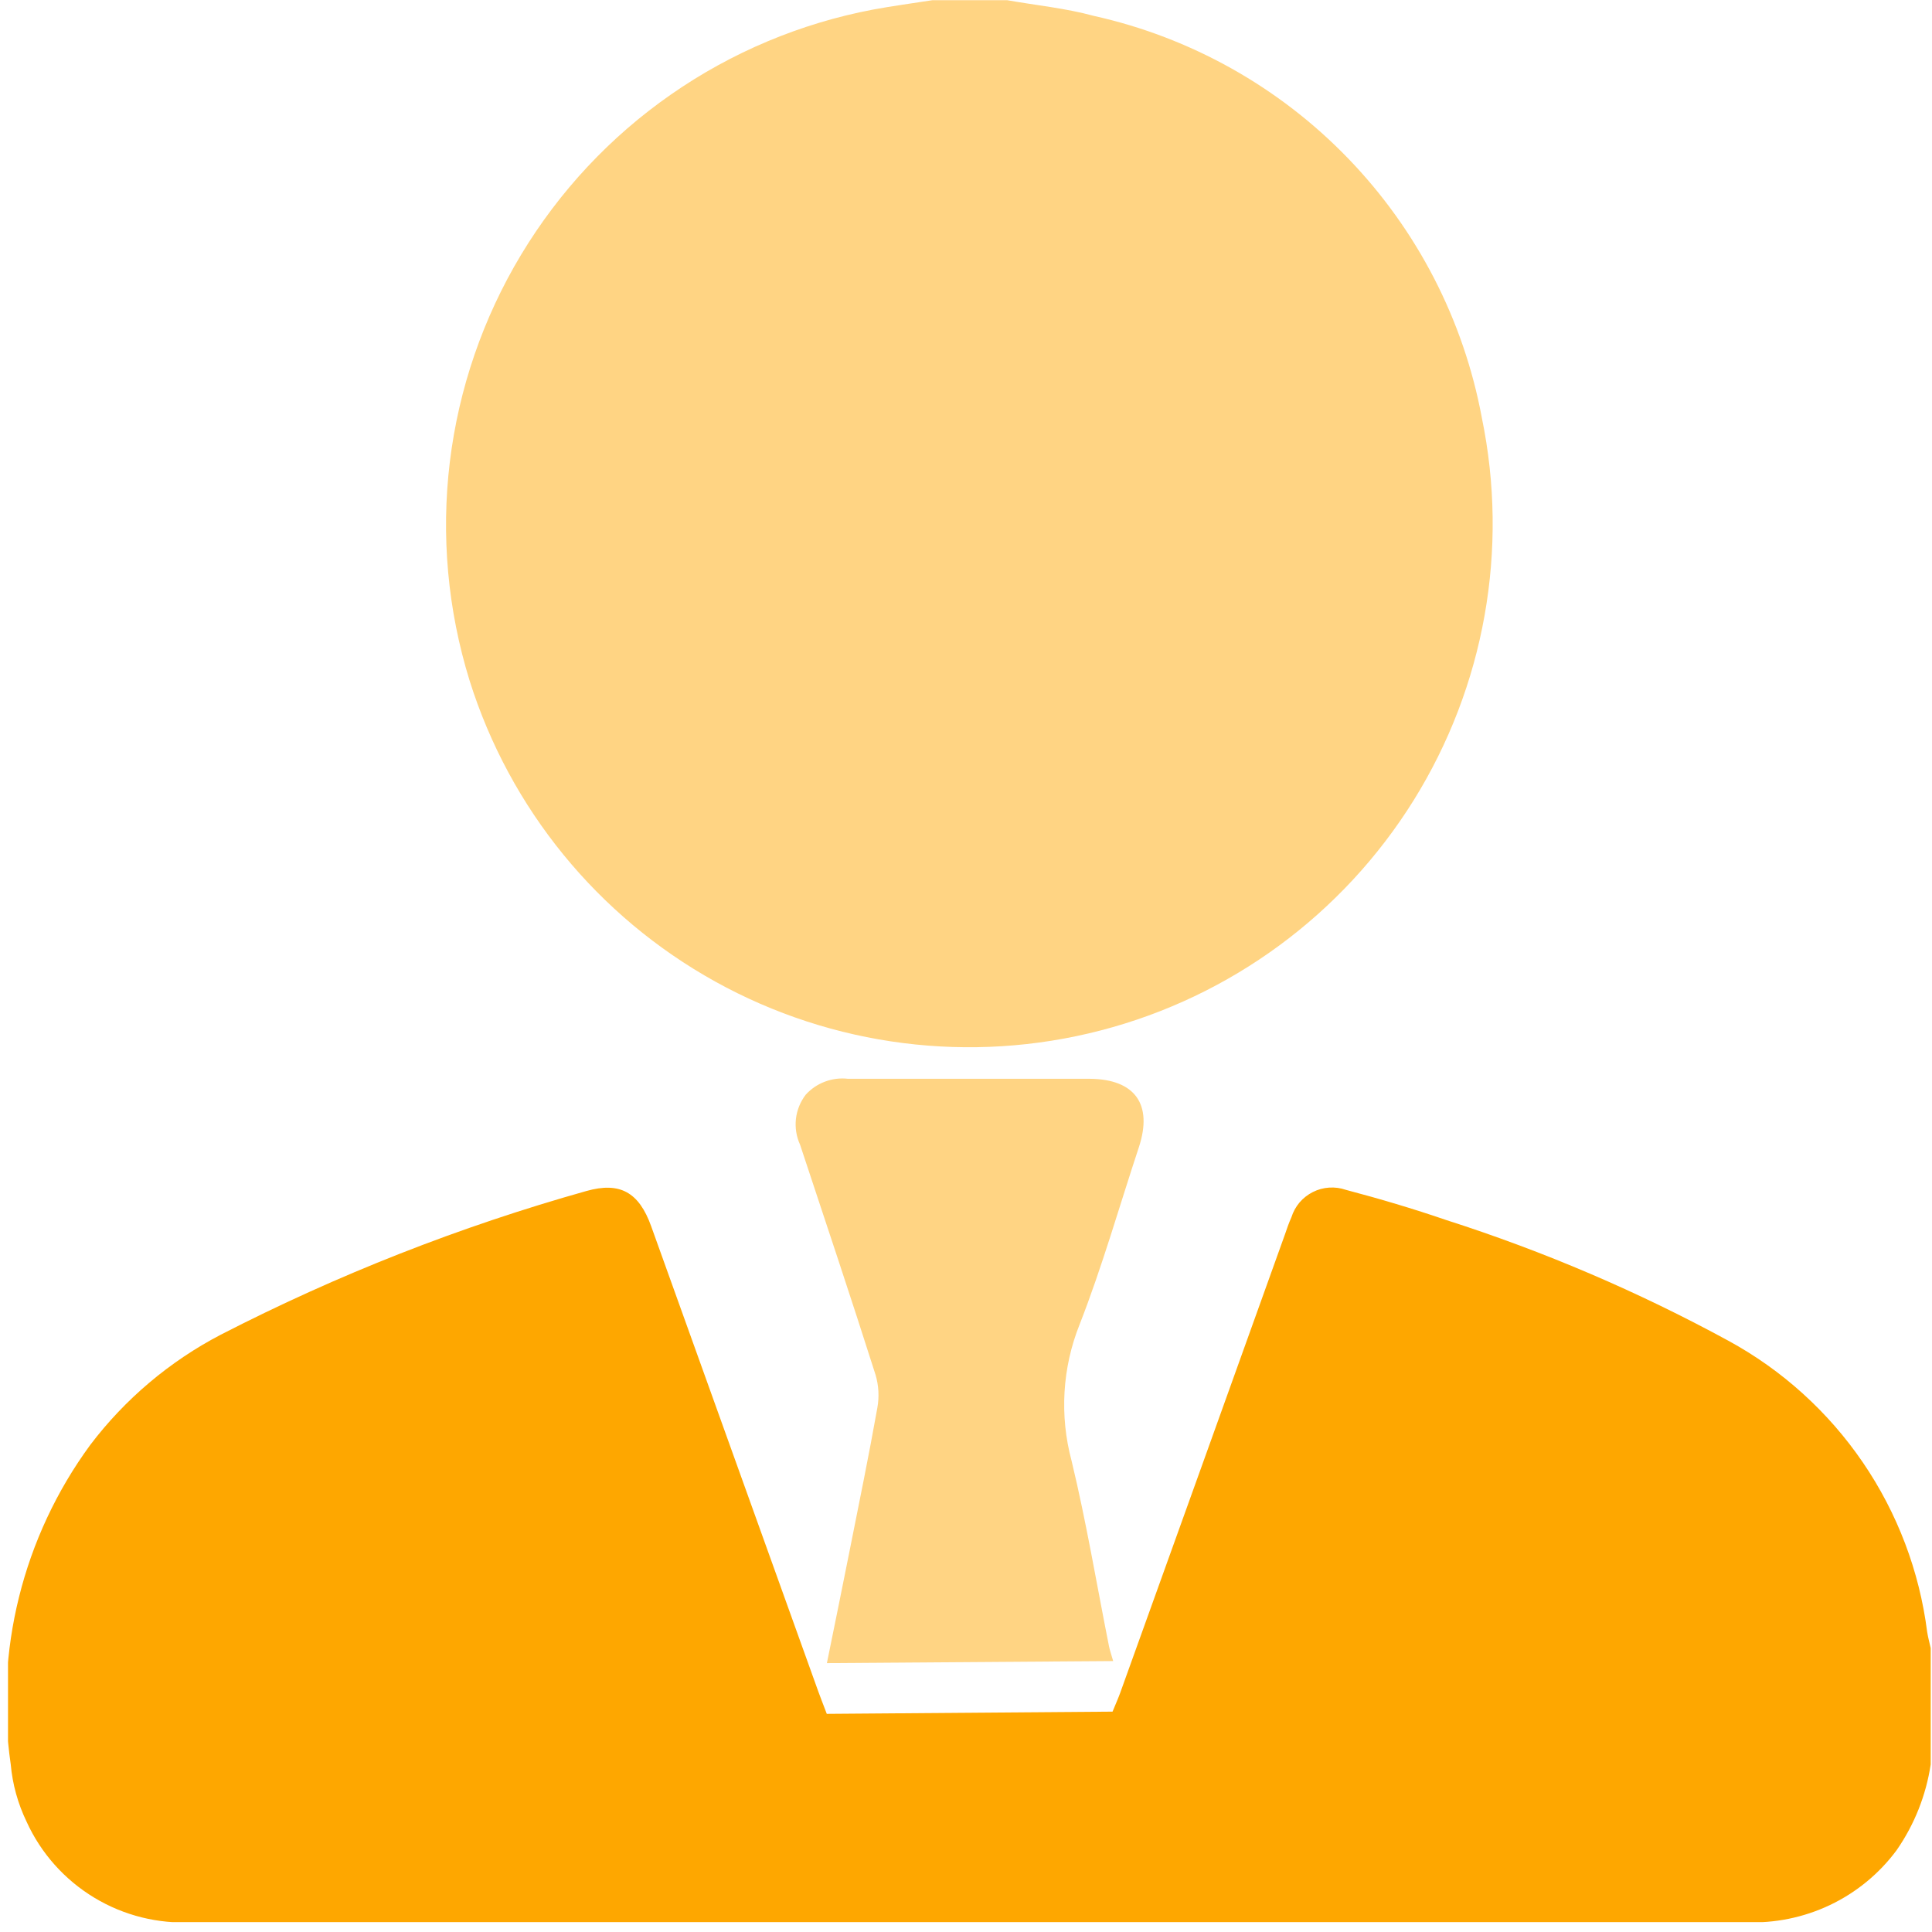 <svg width="34" height="34" viewBox="0 0 34 34" fill="none" xmlns="http://www.w3.org/2000/svg">
<g clip-path="url(#clip0_279_8136)">
<path d="M14.55 30.161C14.478 29.971 14.438 29.871 14.402 29.771C13.422 27.039 12.441 24.309 11.46 21.581C11.245 20.981 10.91 20.793 10.319 20.96C8.095 21.585 5.94 22.432 3.886 23.488C2.985 23.958 2.2 24.621 1.587 25.43C0.402 27.048 -0.1 29.066 0.189 31.05C0.22 31.4 0.315 31.741 0.467 32.057C0.72 32.614 1.136 33.08 1.659 33.396C2.182 33.712 2.788 33.862 3.398 33.828C6.872 33.828 10.346 33.828 13.819 33.828H20.398C23.837 33.828 27.276 33.828 30.715 33.828C31.228 33.85 31.739 33.746 32.203 33.526C32.668 33.305 33.071 32.974 33.377 32.561C33.69 32.111 33.895 31.594 33.977 31.052V29.004C33.956 28.909 33.93 28.815 33.915 28.72C33.779 27.65 33.391 26.627 32.783 25.736C32.175 24.845 31.364 24.111 30.417 23.595C28.832 22.732 27.17 22.021 25.452 21.471C24.869 21.271 24.279 21.096 23.684 20.939C23.59 20.906 23.49 20.893 23.39 20.9C23.291 20.906 23.193 20.933 23.104 20.978C23.015 21.023 22.935 21.085 22.87 21.161C22.806 21.237 22.757 21.326 22.727 21.421C22.682 21.521 22.648 21.621 22.611 21.729C21.646 24.418 20.68 27.107 19.712 29.796C19.679 29.887 19.639 29.976 19.579 30.122" fill="#FEA700"/>
<path d="M19.59 29.232C19.552 29.099 19.53 29.038 19.517 28.974C19.3 27.884 19.118 26.787 18.858 25.708C18.645 24.914 18.694 24.072 18.999 23.309C19.398 22.289 19.698 21.229 20.044 20.184C20.289 19.433 19.973 18.994 19.186 18.985C18.944 18.985 18.701 18.985 18.459 18.985C17.281 18.985 16.102 18.985 14.924 18.985C14.787 18.969 14.648 18.986 14.518 19.035C14.389 19.083 14.273 19.162 14.18 19.264C14.085 19.388 14.025 19.535 14.007 19.691C13.99 19.846 14.015 20.003 14.08 20.145C14.527 21.494 14.979 22.844 15.408 24.194C15.464 24.382 15.475 24.581 15.44 24.775C15.29 25.617 15.118 26.456 14.951 27.294C14.826 27.923 14.698 28.551 14.552 29.268" fill="#FFD483"/>
<path d="M17.727 0.004C18.235 0.094 18.753 0.144 19.247 0.279C20.954 0.658 22.512 1.531 23.726 2.789C24.941 4.047 25.759 5.634 26.078 7.353C26.556 9.667 26.127 12.077 24.878 14.084C23.629 16.09 21.657 17.541 19.37 18.134C17.082 18.728 14.654 18.42 12.587 17.274C10.52 16.128 8.972 14.232 8.264 11.977C7.879 10.734 7.76 9.424 7.916 8.132C8.073 6.841 8.5 5.597 9.171 4.482C9.842 3.367 10.74 2.406 11.808 1.663C12.876 0.919 14.089 0.41 15.367 0.168C15.712 0.104 16.06 0.058 16.406 0.004H17.727Z" fill="#FFD483"/>
</g>
<defs>
<clipPath id="clip0_279_8136">
<rect width="33.84" height="33.822" fill="white" transform="translate(0.141 0.004)"/>
</clipPath>
</defs>
</svg>
